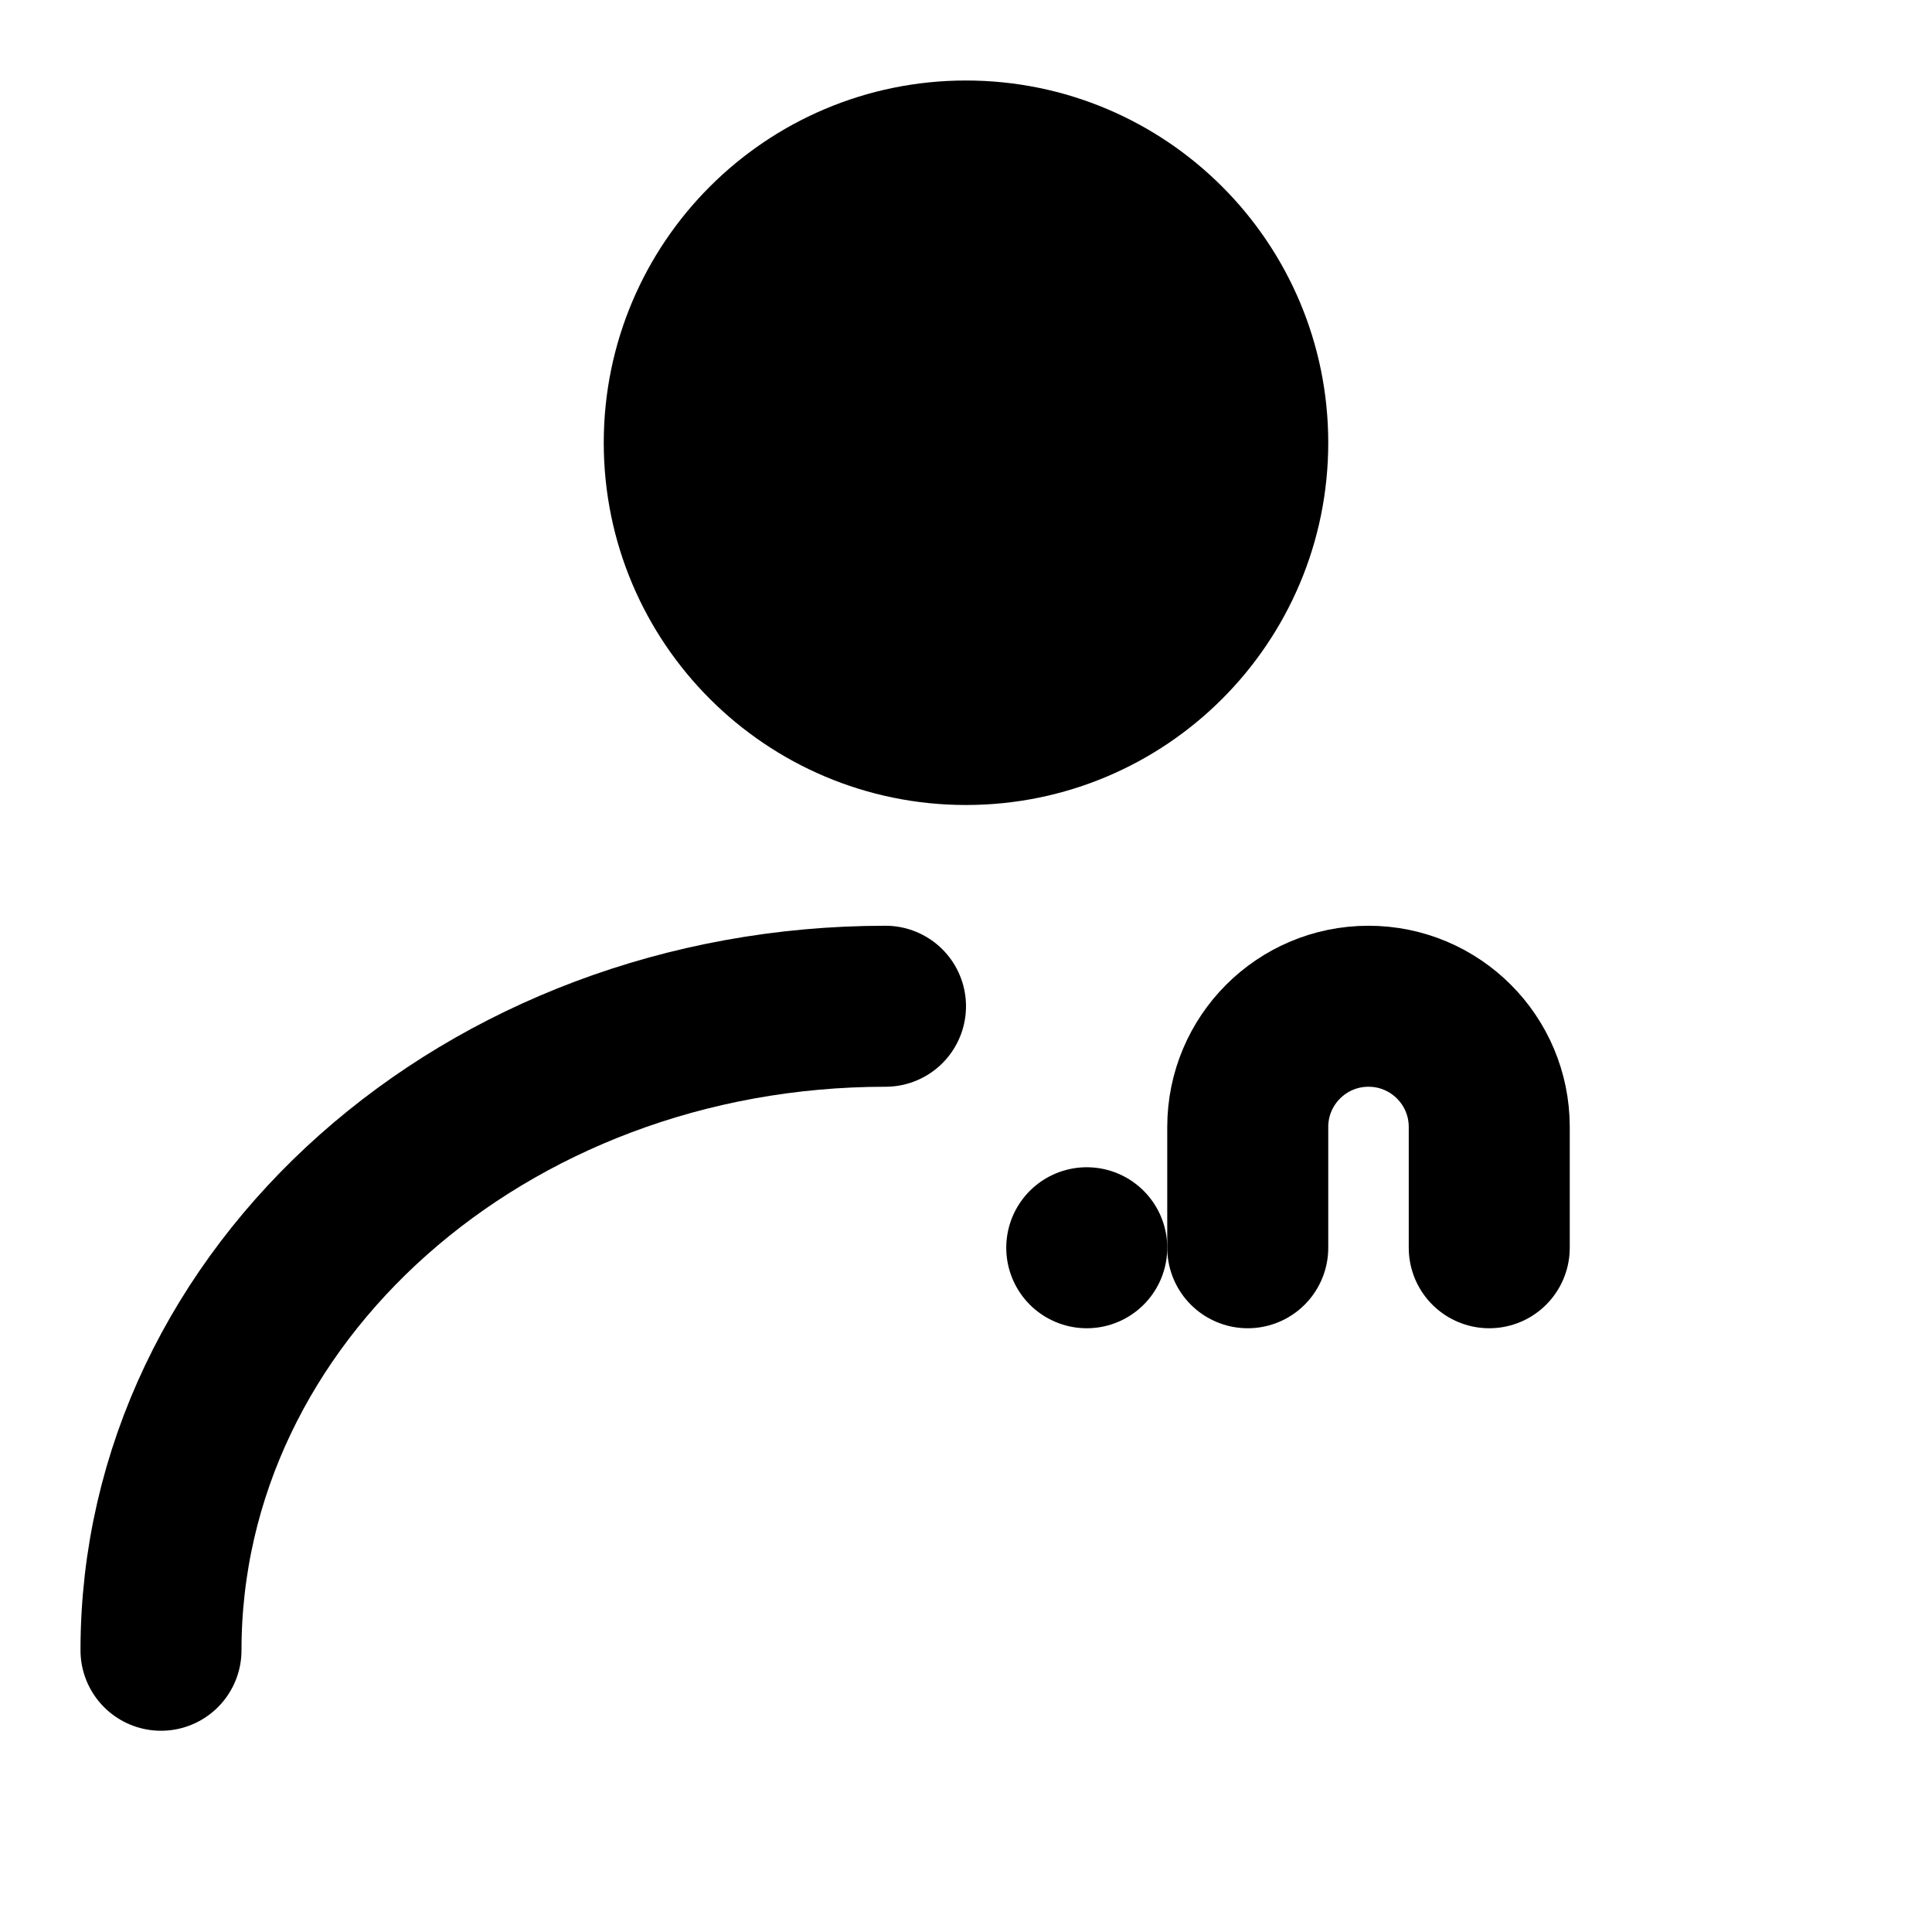 <svg viewBox="0 0 48 48" fill="none" xmlns="http://www.w3.org/2000/svg"><circle cx="24" cy="11" r="7" fill="currentColor" stroke="currentColor" stroke-width="4" stroke-linecap="round" stroke-linejoin="round"/><path d="M4 41C4 32.163 12.059 25 22 25" stroke="black" stroke-width="4" stroke-linecap="round" stroke-linejoin="round"/><rect x="27" y="31" fill="currentColor" stroke="currentColor" stroke-width="4" stroke-linecap="round" stroke-linejoin="round"/><path d="M37 31V28C37 26.343 35.657 25 34 25C32.343 25 31 26.343 31 28V31" stroke="black" stroke-width="4" stroke-linecap="round" stroke-linejoin="round"/></svg>